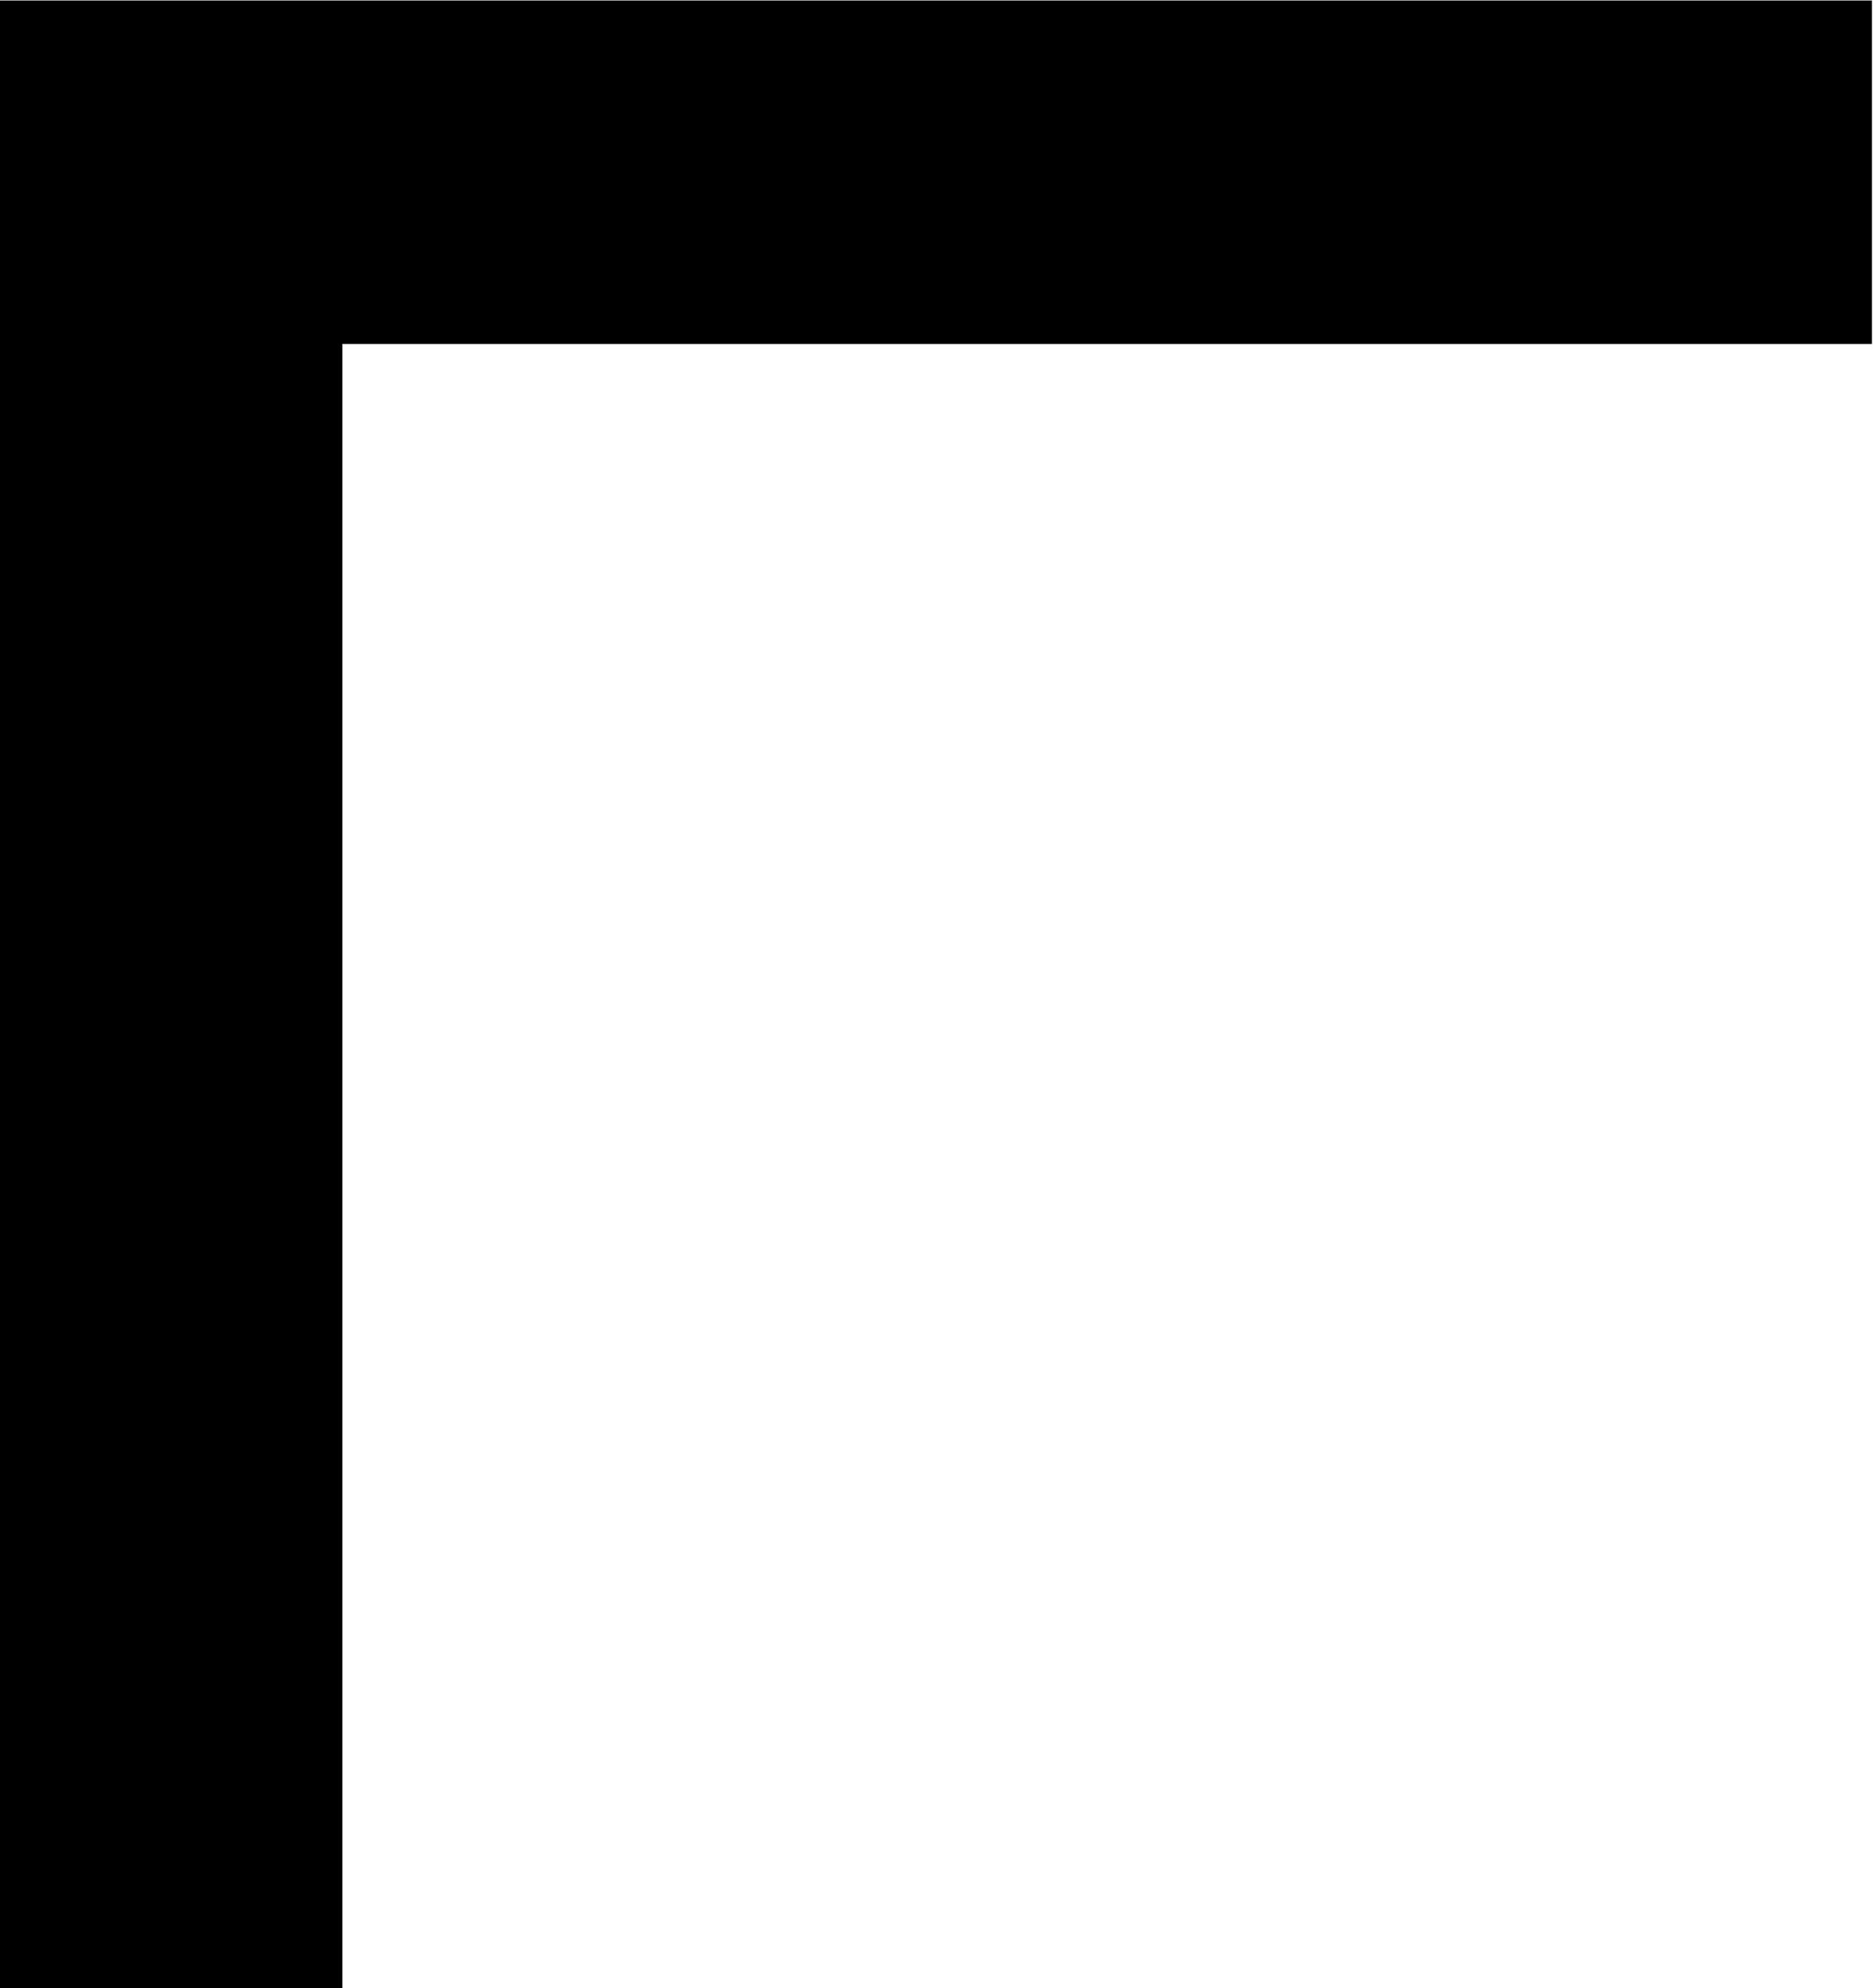 <?xml version="1.0" encoding="UTF-8"?>
<svg fill="#000000" version="1.1" viewBox="0 0 3.578 3.797" xmlns="http://www.w3.org/2000/svg" xmlns:xlink="http://www.w3.org/1999/xlink">
<defs>
<g id="a">
<path d="m4.094-5.938v-0.656h-3.578v3.797h0.656v-3.141z"/>
</g>
</defs>
<g transform="translate(-149.23 -128.17)">
<use x="148.712" y="134.765" xlink:href="#a"/>
</g>
</svg>

